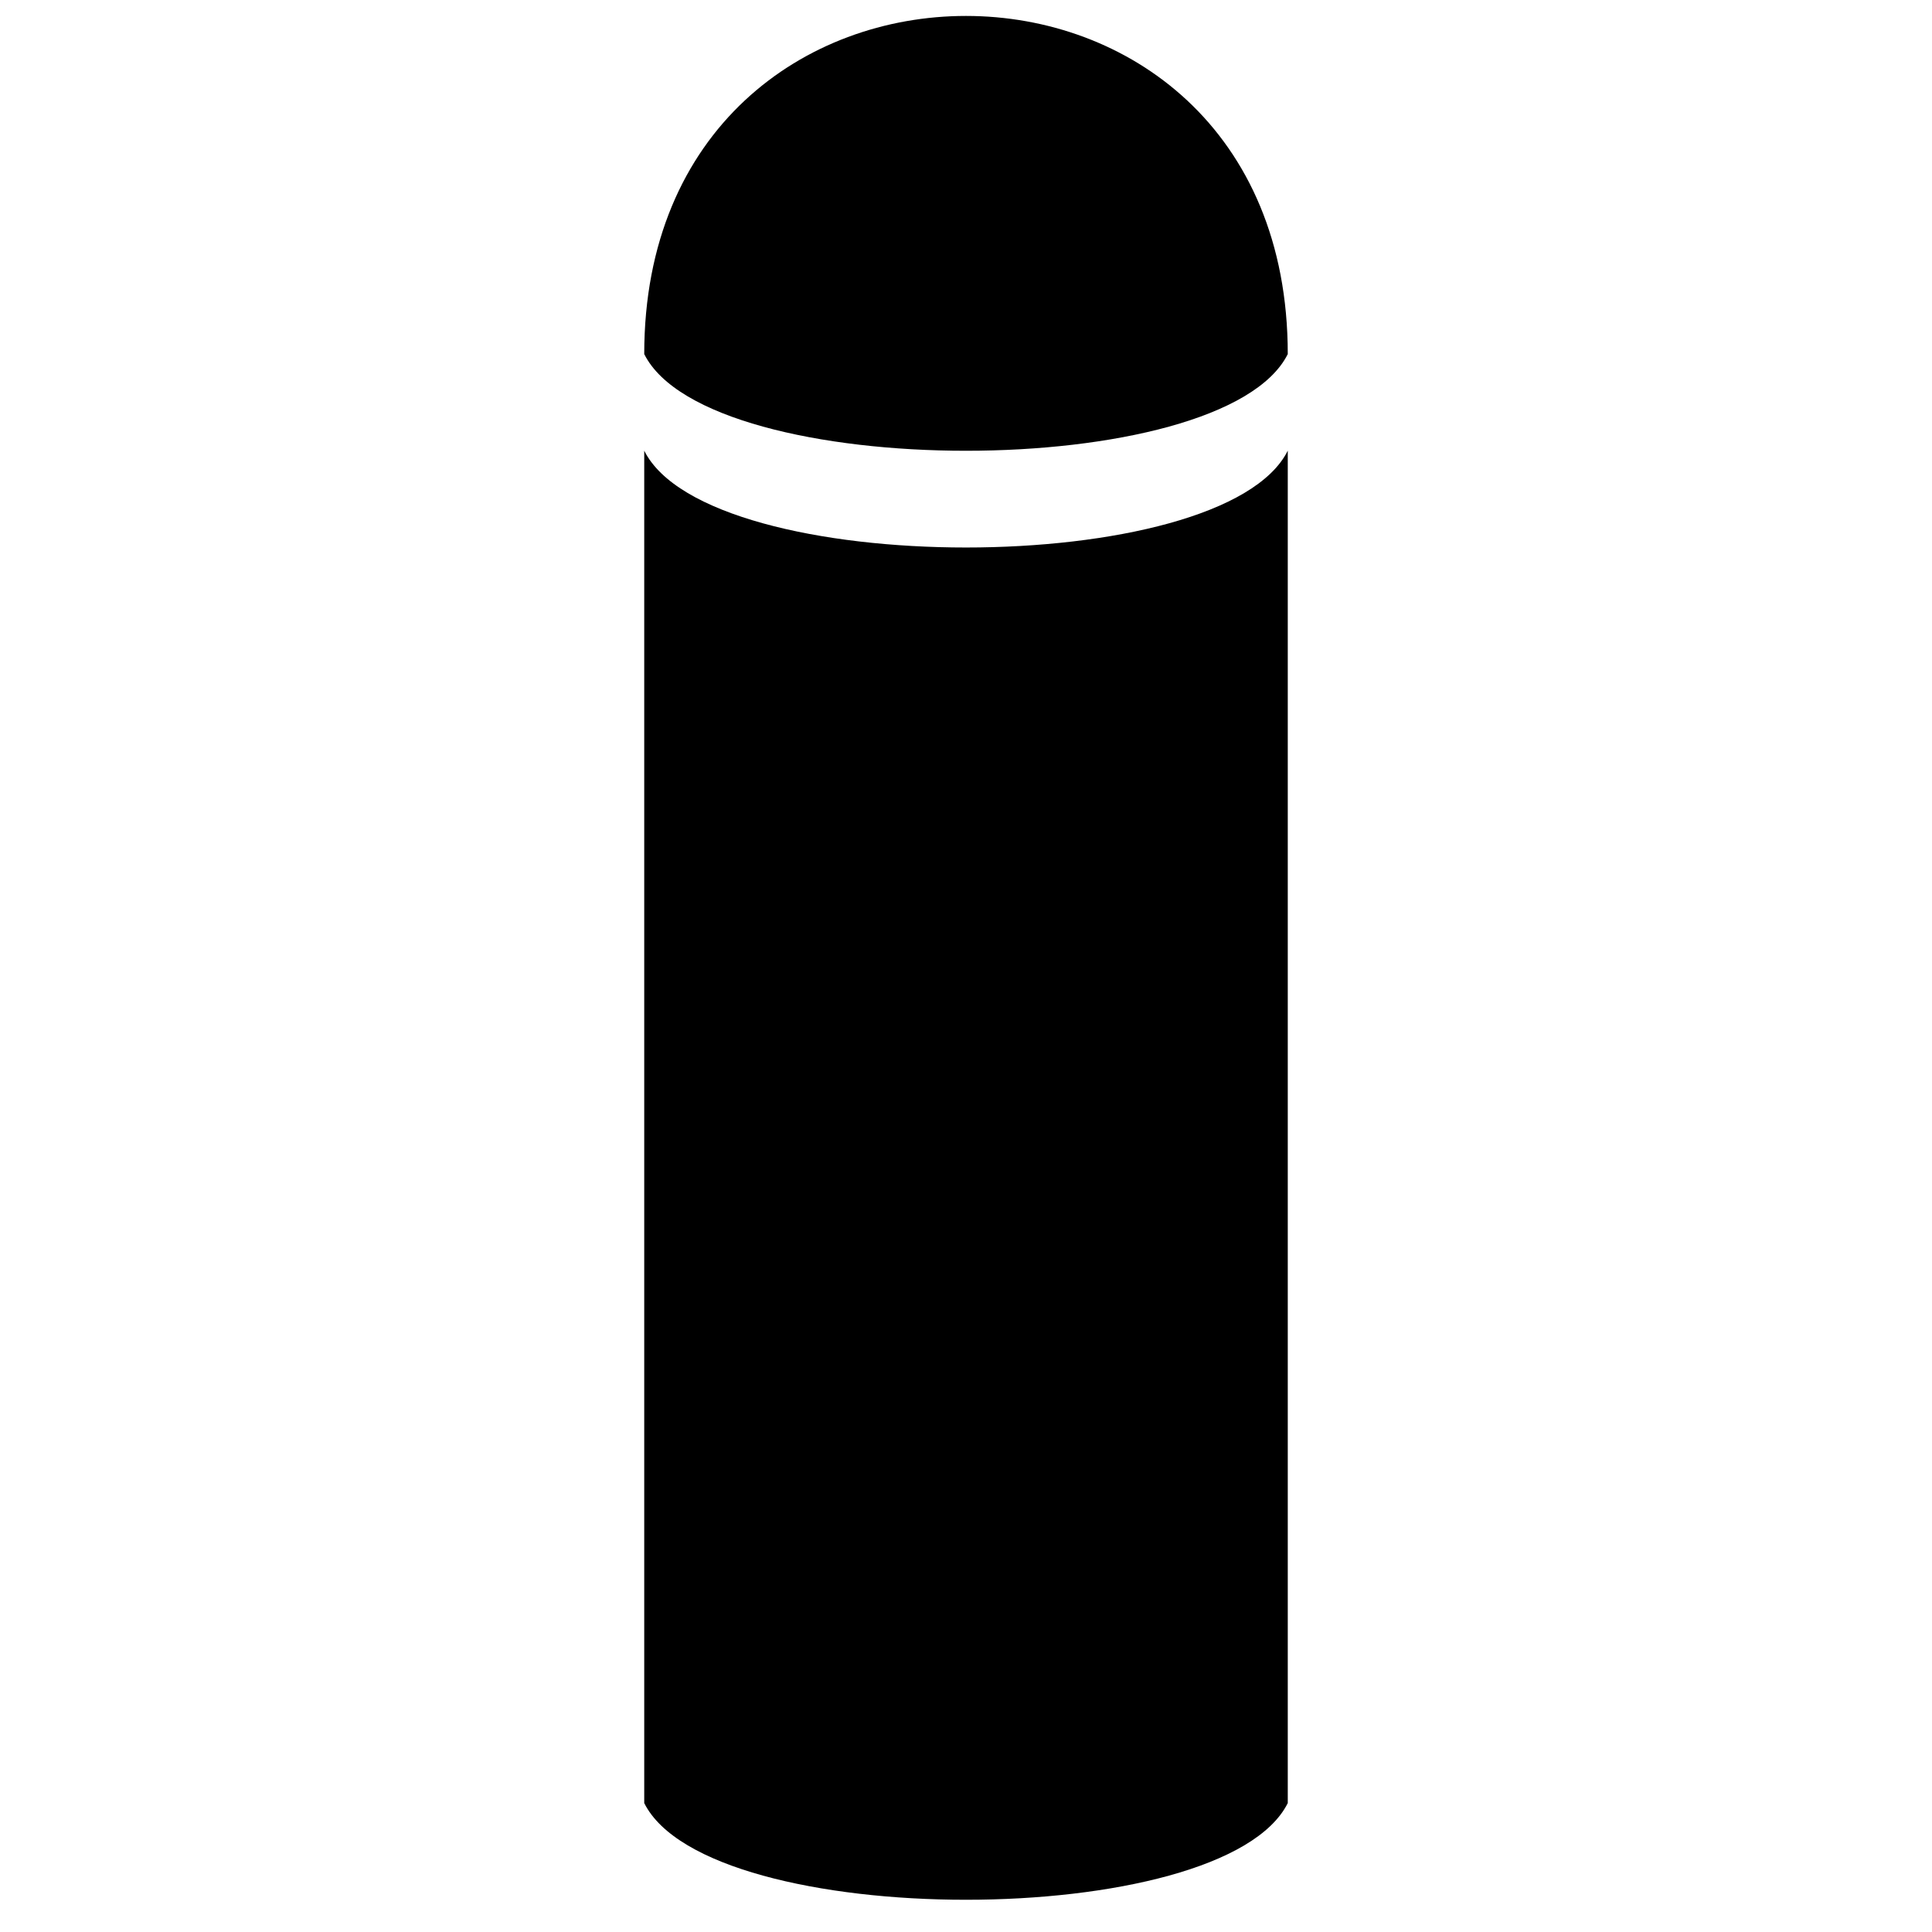<svg xmlns="http://www.w3.org/2000/svg" width="11" height="11"><path style="stroke:none;fill-rule:nonzero;fill:#000;fill-opacity:1" d="M3.668 2.566c.367.735 3.297.735 3.664 0v7.7c-.367.734-3.297.734-3.664 0v-7.7zm0-.55c.367.734 3.297.734 3.664 0 0-2.567-3.664-2.567-3.664 0zm0 0"/></svg>